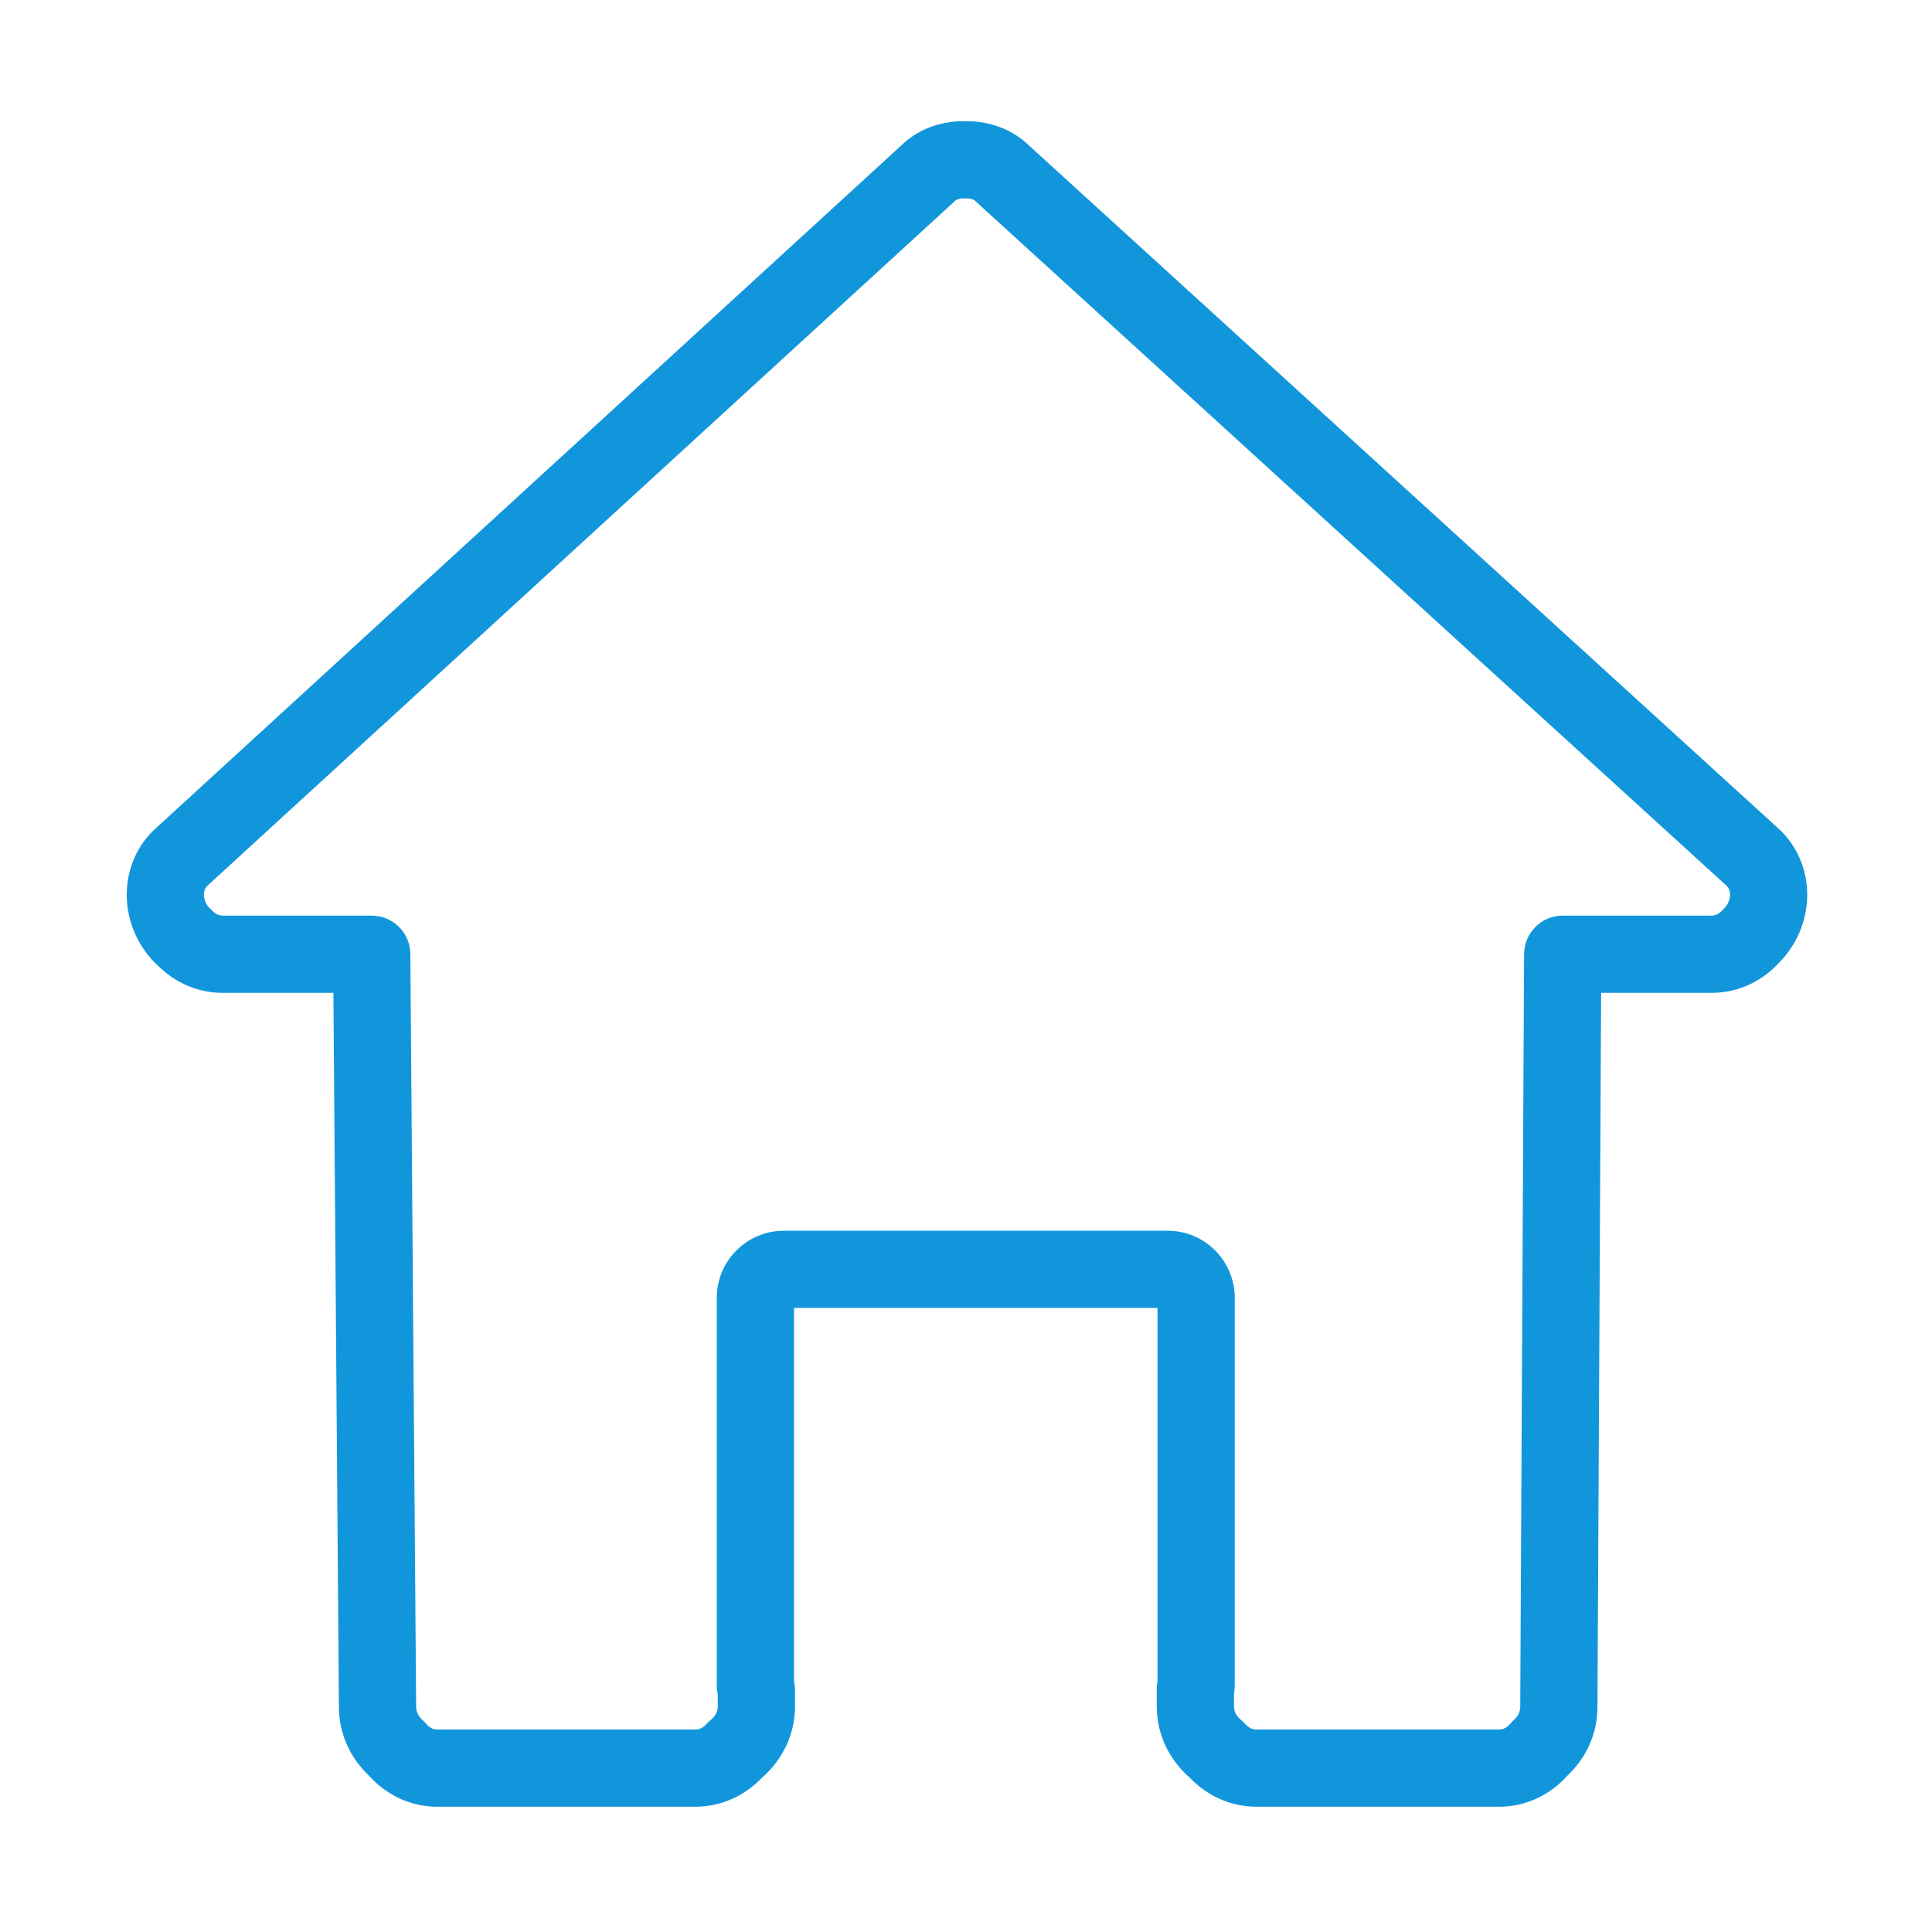 <?xml version="1.0" standalone="no"?><!DOCTYPE svg PUBLIC "-//W3C//DTD SVG 1.1//EN" "http://www.w3.org/Graphics/SVG/1.1/DTD/svg11.dtd"><svg t="1496649818554" class="icon" style="" viewBox="0 0 1024 1024" version="1.1" xmlns="http://www.w3.org/2000/svg" p-id="9214" xmlns:xlink="http://www.w3.org/1999/xlink" width="32" height="32"><defs><style type="text/css"></style></defs><path d="M794.773 957.594l-128.988 0c-13.076 0-25.747-5.523-35.012-15.208-11.244-9.739-17.66-23.426-17.66-37.791l0-9.44c0-0.989 0.072-1.975 0.214-2.953 0.054-0.368 0.115-0.719 0.178-1.048L613.505 693.245 420.849 693.245l0 197.977c0.071 0.327 0.141 0.683 0.208 1.06 0.202 1.158 0.303 2.332 0.303 3.508l0 8.805c0 14.365-6.415 28.051-17.657 37.789-9.261 9.687-21.931 15.21-35.01 15.21L231.542 957.594c-13.608 0-26.681-6.018-36.078-16.56-10.197-9.7-15.808-22.522-15.84-36.264l-2.913-378.536-58.616 0c-12.797 0-24.803-4.996-34.045-14.115-0.582-0.474-1.137-0.978-1.67-1.514-19.673-19.721-20.342-51.123-1.481-70.033 0.217-0.218 0.439-0.43 0.665-0.639l396.034-362.762c7.896-7.709 18.346-12.162 30.259-12.888 0.413-0.026 0.83-0.038 1.244-0.038l4.854 0c0.448 0 0.896 0.014 1.344 0.044 11.864 0.781 22.266 5.221 30.117 12.847l398.027 362.762c0.248 0.225 0.49 0.456 0.726 0.694 18.868 18.971 18.144 50.402-1.61 70.065-0.073 0.072-0.145 0.143-0.219 0.214-9.376 9.917-21.809 15.362-35.149 15.362l-58.565 0-1.941 378.473c-0.014 13.805-5.631 26.658-15.851 36.346C821.439 951.582 808.373 957.594 794.773 957.594zM654.045 897.499l0 7.097c0 3.287 2.076 5.673 3.818 7.097 0.816 0.665 1.578 1.394 2.281 2.177 1.144 1.275 3.051 2.794 5.641 2.794l128.988 0c2.568 0 4.527-1.68 5.718-3.088 0.598-0.707 1.242-1.373 1.929-1.992 1.521-1.37 3.334-3.685 3.334-6.927 0-0.035 0-0.07 0-0.105l2.047-398.887c0.058-11.261 9.204-20.361 20.466-20.361l78.927 0c2.572 0 4.465-1.503 5.602-2.763 0.406-0.451 0.833-0.884 1.278-1.298 3.265-3.577 3.848-8.681 1.296-11.55L517.566 107.135c-0.219-0.2-0.434-0.403-0.644-0.612-0.866-0.861-2.443-1.21-3.778-1.345l-3.285 0c-1.298 0.124-2.84 0.457-3.693 1.31-0.209 0.209-0.423 0.413-0.641 0.613L109.678 469.692c-2.475 2.751-2.021 7.612 0.949 11.197 0.648 0.543 1.261 1.126 1.837 1.745 1.132 1.217 3.027 2.668 5.633 2.668l78.926 0c11.242 0 20.379 9.068 20.466 20.309l3.07 398.886c0 0.053 0 0.105 0 0.158 0 3.226 1.834 5.565 3.374 6.958 0.674 0.611 1.307 1.266 1.895 1.961 1.19 1.409 3.149 3.088 5.716 3.088L368.691 916.661c2.587 0 4.489-1.516 5.63-2.787 0.705-0.787 1.47-1.517 2.288-2.186 1.742-1.422 3.817-3.808 3.817-7.095l0-6.363c-0.266-1.3-0.511-2.994-0.511-4.946L379.916 687.856c0-19.598 15.944-35.542 35.542-35.542l203.439 0c19.596 0 35.538 15.944 35.538 35.542l0 205.431C654.437 894.903 654.259 896.338 654.045 897.499z" p-id="9215" fill="#1296db"></path></svg>